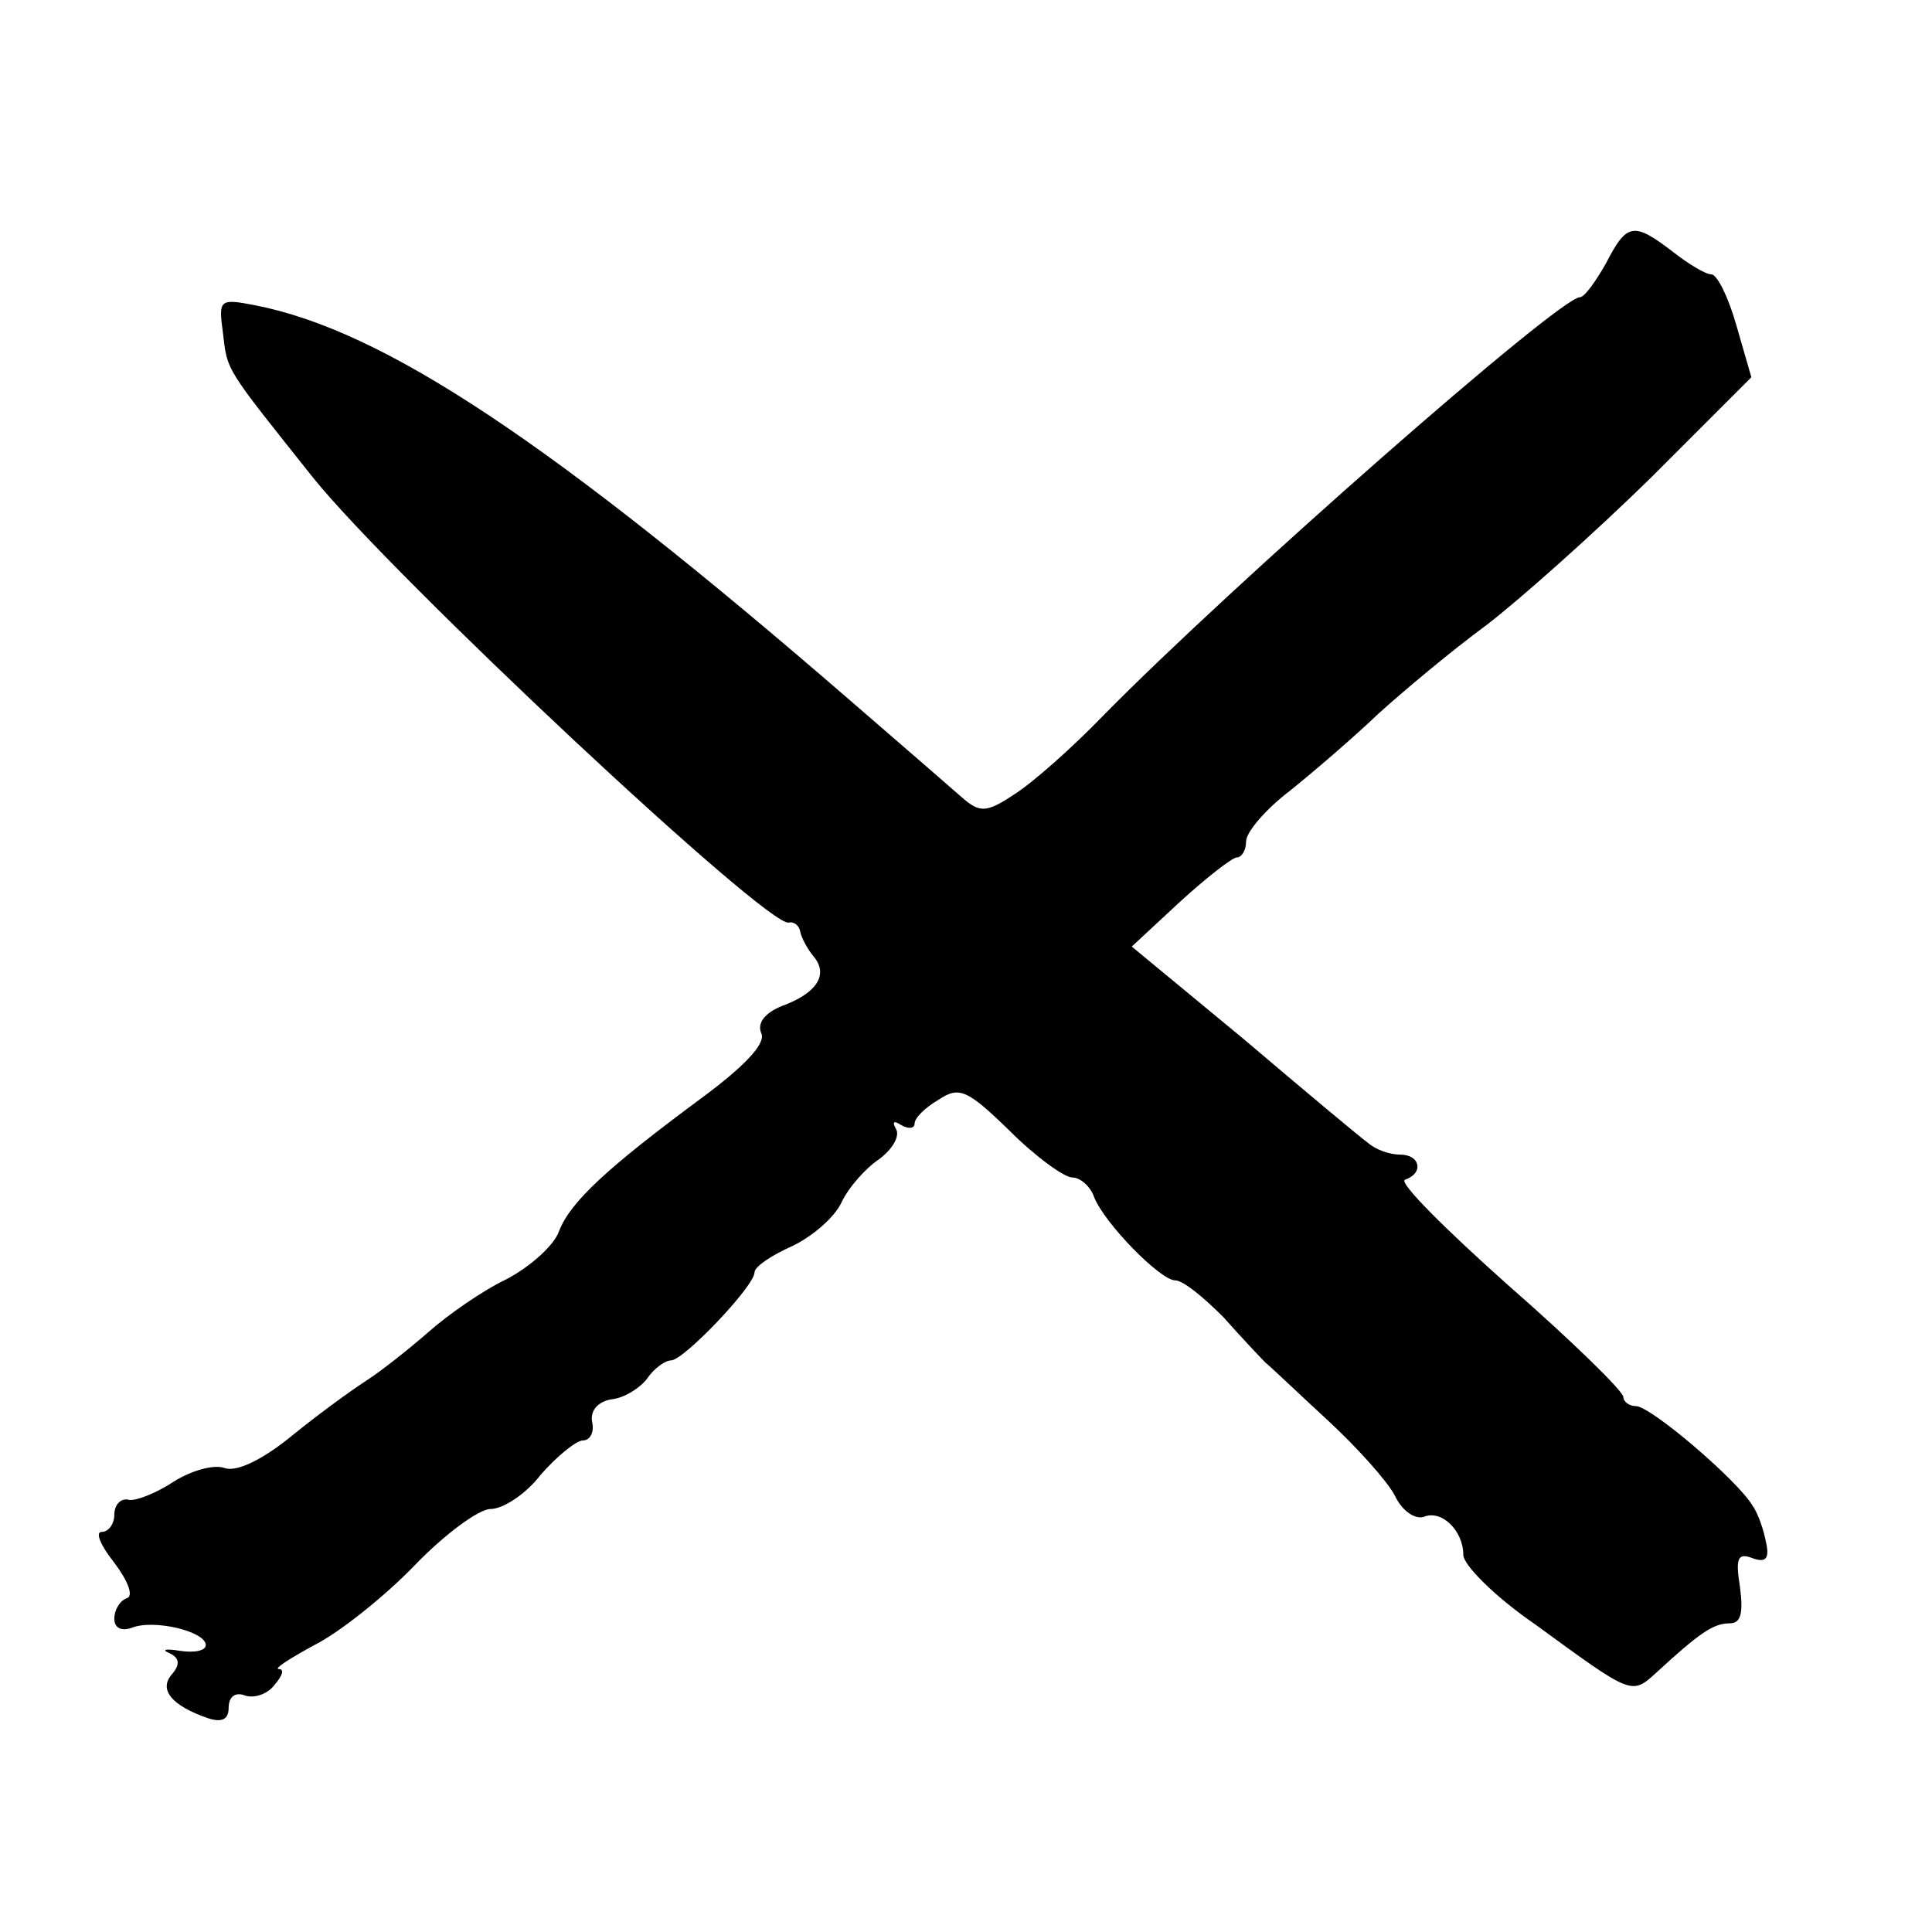 <?xml version="1.0" standalone="no"?>
<!DOCTYPE svg PUBLIC "-//W3C//DTD SVG 20010904//EN"
 "http://www.w3.org/TR/2001/REC-SVG-20010904/DTD/svg10.dtd">
<svg version="1.0" xmlns="http://www.w3.org/2000/svg"
 width="169pt" height="169pt" viewBox="0 0 169 169"
 preserveAspectRatio="xMidYMid meet">
<g transform="translate(0,169) scale(0.1,-0.1)"
fill="#000000" stroke="none">
<path d="M1405 1460 c-9 -16 -19 -30 -23 -30 -18 0 -305 -252 -417 -366 -27
-28 -62 -59 -78 -69 -24 -16 -30 -16 -45 -3 -9 8 -53 46 -98 85 -261 226 -408
324 -521 346 -31 6 -32 5 -28 -24 4 -34 1 -29 79 -127 70 -87 398 -394 416
-389 4 1 9 -2 10 -8 1 -5 6 -15 12 -22 13 -16 2 -32 -28 -43 -15 -6 -22 -15
-18 -24 4 -9 -15 -29 -53 -57 -81 -60 -114 -90 -124 -116 -4 -12 -25 -31 -46
-42 -21 -10 -51 -31 -68 -46 -16 -14 -41 -34 -55 -43 -14 -9 -44 -31 -66 -49
-26 -21 -48 -31 -58 -27 -9 3 -28 -2 -44 -12 -15 -10 -33 -17 -39 -16 -7 2
-13 -4 -13 -13 0 -8 -5 -15 -11 -15 -6 0 -1 -12 11 -27 12 -16 17 -29 11 -31
-6 -2 -11 -10 -11 -18 0 -8 6 -11 15 -8 19 8 65 -3 65 -15 0 -5 -10 -7 -23 -5
-12 2 -16 1 -9 -2 9 -4 10 -10 2 -19 -11 -13 0 -27 32 -38 12 -4 18 -1 18 9 0
10 6 14 14 11 8 -3 20 1 26 9 7 8 9 14 4 14 -5 0 9 9 31 21 22 11 62 43 88 70
26 27 56 49 66 49 11 0 31 13 44 30 14 16 31 30 37 30 6 0 10 7 8 16 -2 10 5
18 17 20 11 1 25 10 31 18 6 9 16 16 21 16 11 0 73 65 73 77 0 5 15 15 33 23
17 8 37 25 43 38 6 13 21 30 33 38 12 9 18 20 15 26 -4 7 -2 8 4 4 7 -4 12 -3
12 1 0 5 9 14 21 21 18 12 25 9 62 -27 23 -23 48 -41 55 -41 7 0 16 -8 19 -17
9 -23 58 -73 71 -73 7 0 25 -15 42 -32 16 -18 33 -36 37 -40 5 -4 29 -27 54
-50 26 -24 52 -53 59 -66 6 -13 17 -21 25 -19 16 7 35 -12 35 -33 0 -9 28 -37
63 -61 85 -62 84 -62 106 -42 38 35 50 43 64 43 10 0 12 9 9 32 -4 25 -2 30
11 25 11 -4 15 -1 12 13 -2 11 -7 26 -12 33 -13 22 -89 87 -102 87 -6 0 -11 4
-11 8 0 5 -45 49 -101 98 -55 49 -96 90 -90 92 17 6 13 22 -4 22 -9 0 -21 4
-28 10 -7 5 -56 46 -109 91 l-98 81 42 39 c23 21 46 39 50 39 4 0 8 6 8 14 0
8 17 28 38 44 20 16 55 46 77 67 22 20 65 56 95 78 30 23 95 81 144 129 l88
88 -13 45 c-7 25 -17 45 -22 45 -5 0 -20 9 -34 20 -34 26 -40 25 -58 -10z"/>
</g>
</svg>
